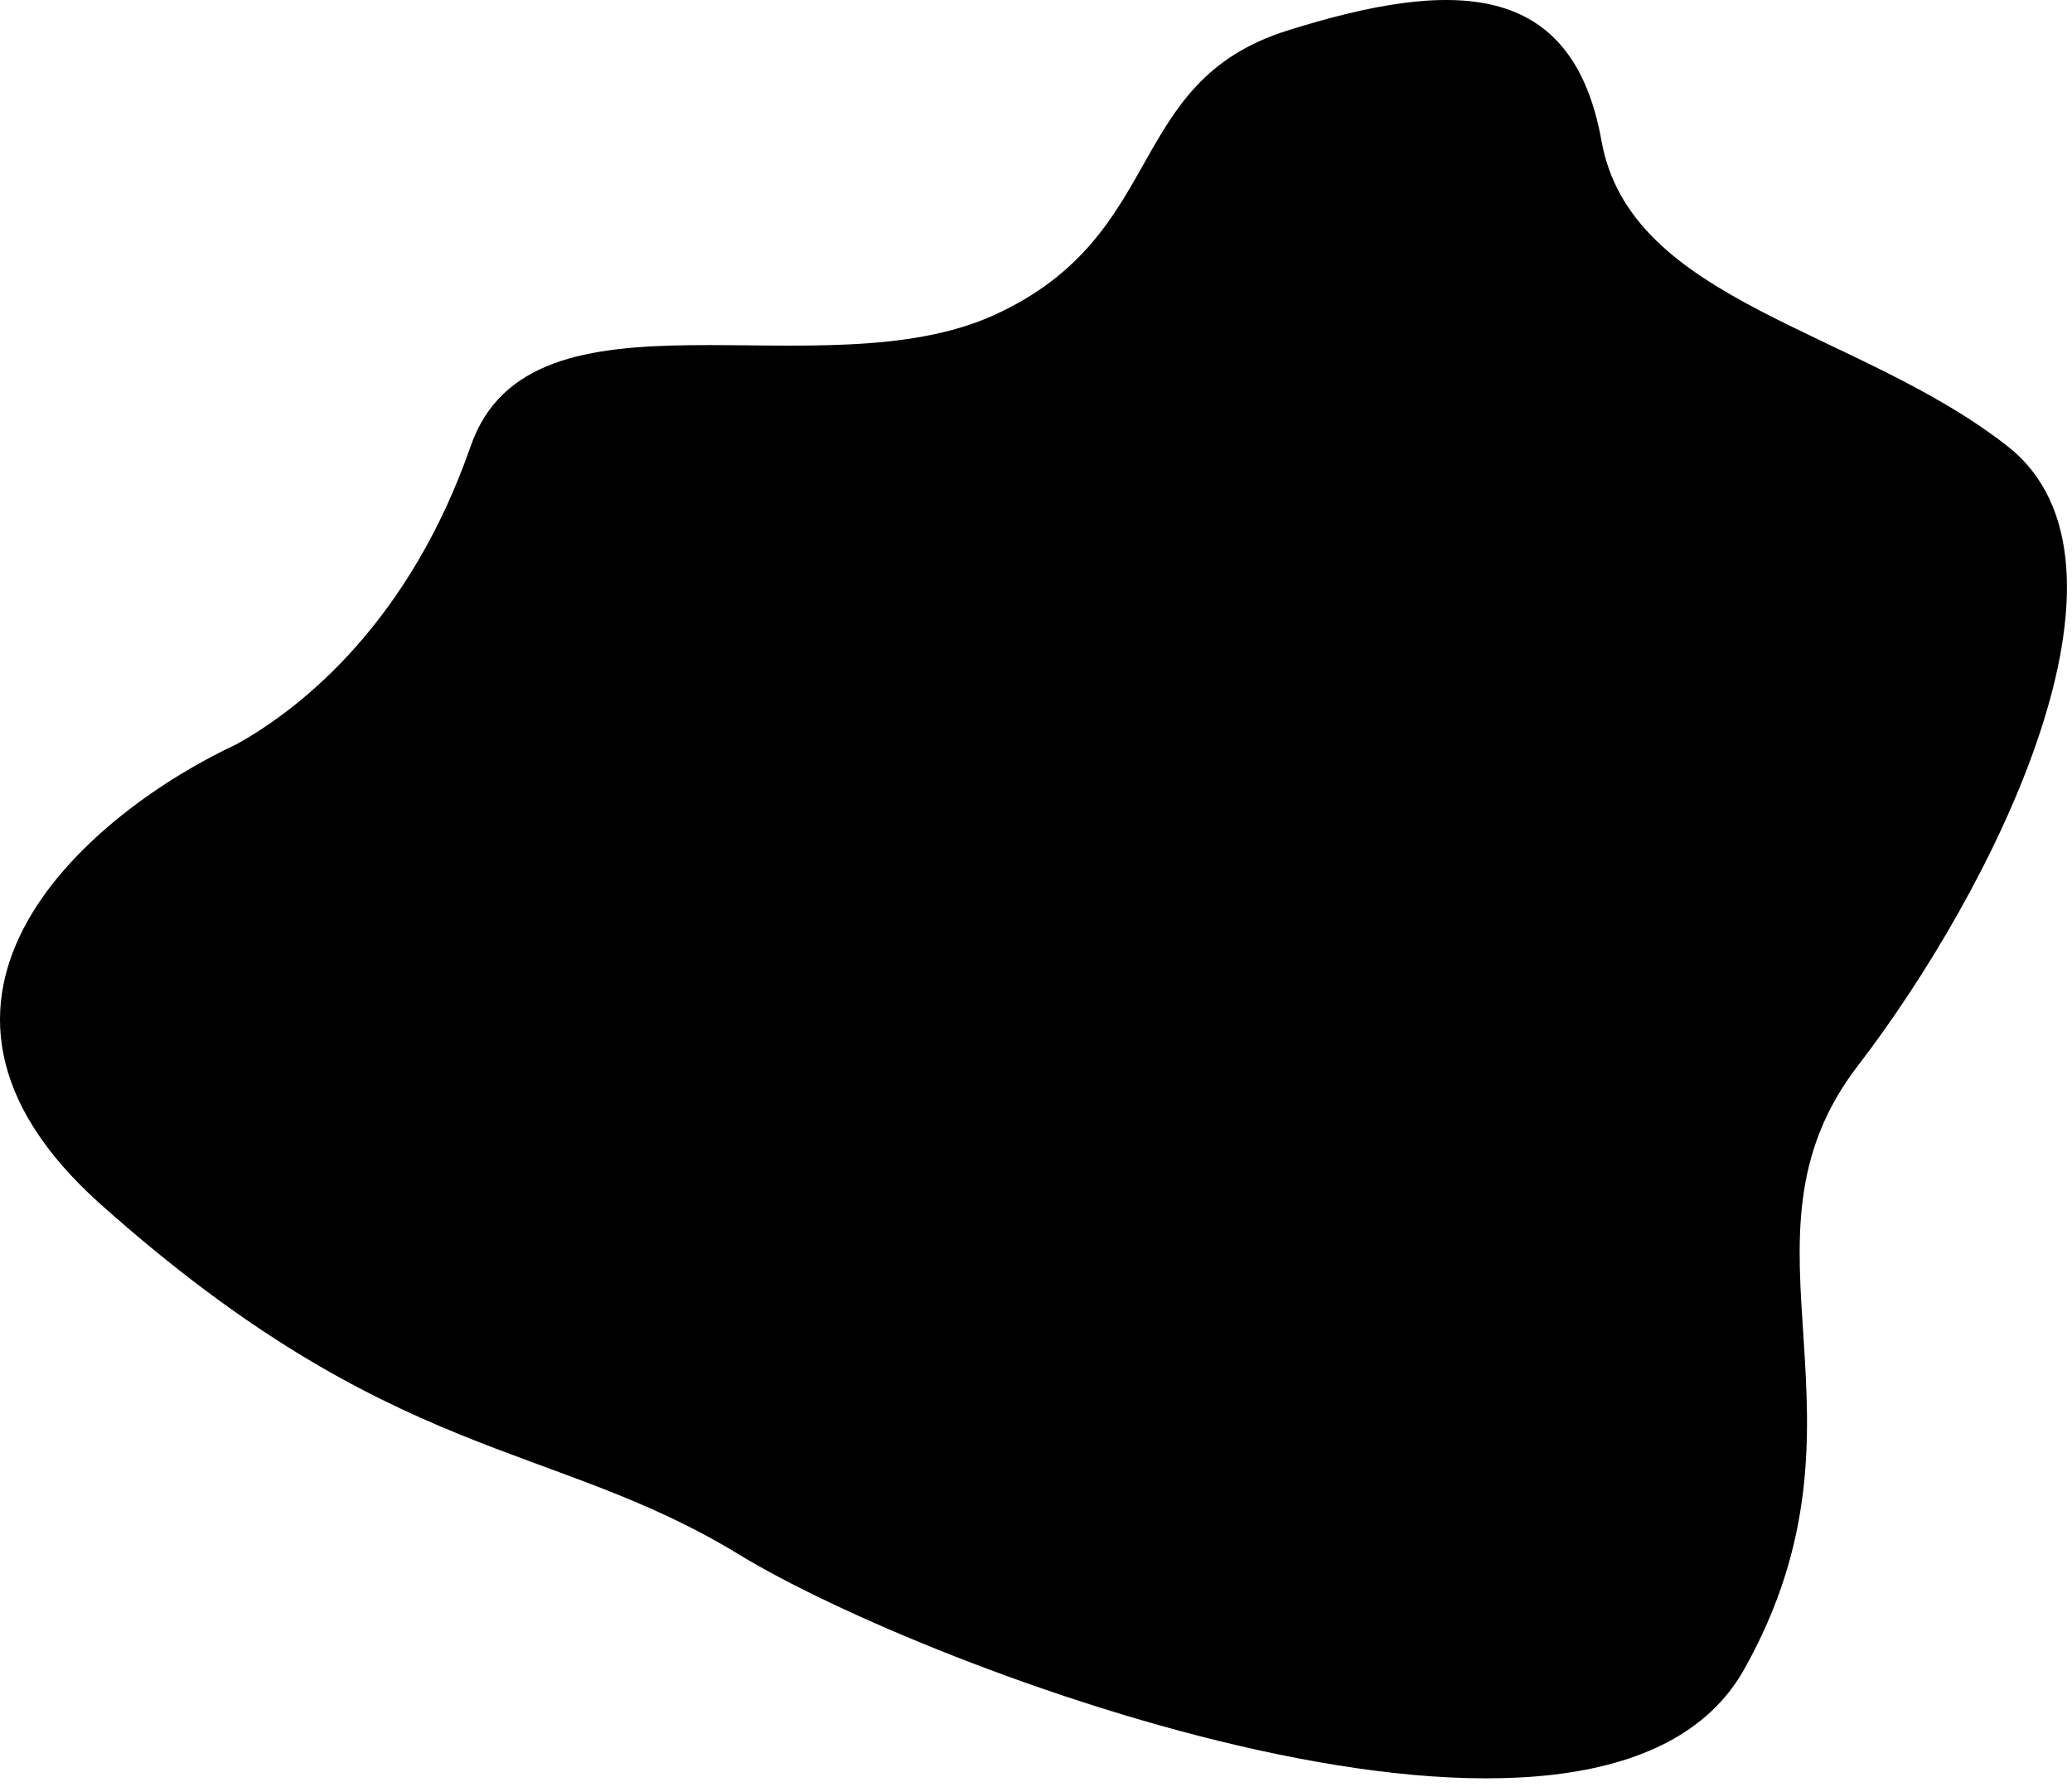 <svg width="225" height="194" viewBox="0 0 225 194" fill="none" xmlns="http://www.w3.org/2000/svg">
<path d="M10.965 130.799C-14.434 108.158 10.178 88.05 25.659 80.826C33.006 76.764 44.551 67.313 51.111 48.446C57.67 29.579 89.157 42.837 108.049 34.168C126.941 25.5 121.956 8.927 139.798 3.318C157.641 -2.291 170.76 -2.291 173.909 15.301C177.057 32.894 201.722 35.698 217.99 48.446C234.258 61.194 216.416 96.634 201.722 115.756C187.028 134.878 204.871 153.745 189.39 181.281C173.909 208.817 100.702 181.281 80.236 168.788C59.769 156.295 42.714 159.1 10.965 130.799Z" fill="black"/>
</svg>
